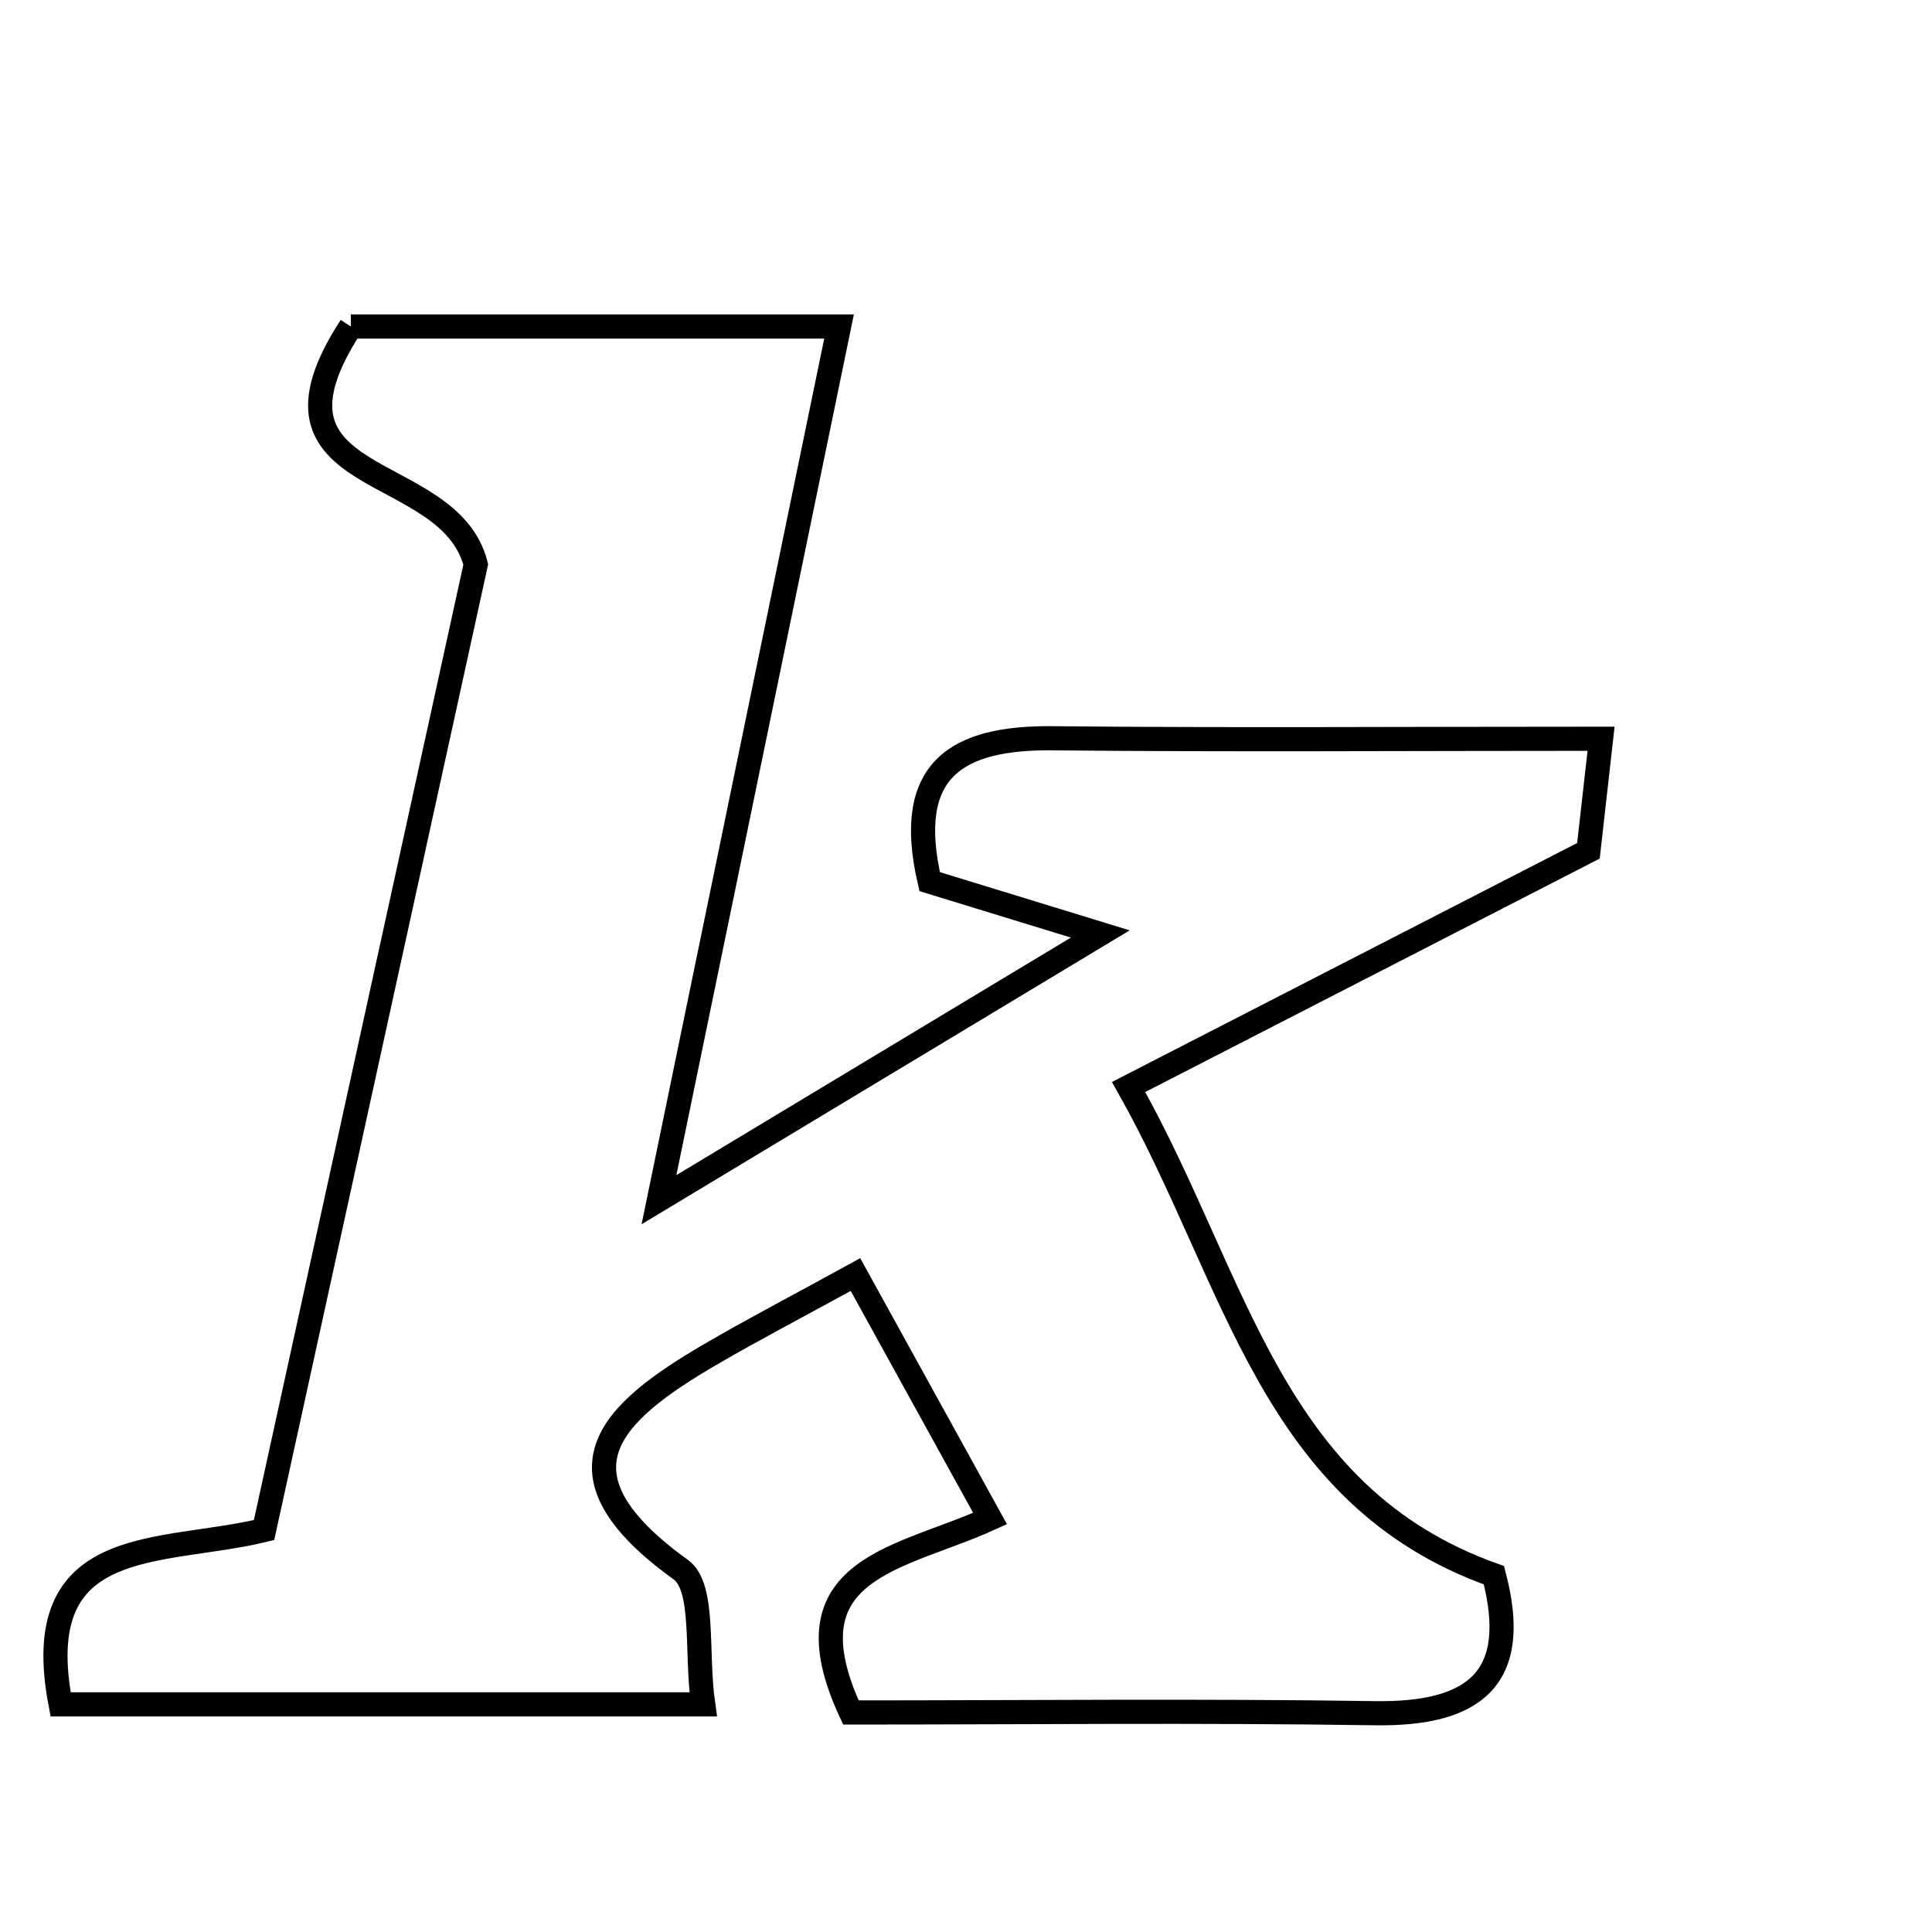 <svg xmlns="http://www.w3.org/2000/svg" viewBox="0.0 0.0 24.0 24.0" height="200px" width="200px"><path fill="none" stroke="black" stroke-width=".3" stroke-opacity="1.0"  filling="0" d="M4.358 4.056 C6.241 4.056 8.217 4.056 10.423 4.056 C9.692 7.601 8.992 10.997 8.186 14.903 C10.112 13.743 11.679 12.8 13.668 11.602 C12.683 11.3 12.103 11.122 11.549 10.952 C11.224 9.558 11.885 9.159 13.076 9.171 C15.259 9.193 17.443 9.177 19.889 9.177 C19.812 9.857 19.751 10.397 19.732 10.569 C17.717 11.604 15.961 12.506 14.02 13.503 C15.375 15.905 15.771 18.577 18.558 19.568 C18.896 20.851 18.317 21.301 17.077 21.282 C14.894 21.249 12.71 21.273 10.57 21.273 C9.729 19.465 11.192 19.37 12.299 18.864 C11.73 17.832 11.201 16.873 10.627 15.833 C9.882 16.242 9.345 16.521 8.823 16.826 C7.58 17.552 6.781 18.292 8.456 19.498 C8.76 19.716 8.642 20.521 8.735 21.172 C5.935 21.172 3.417 21.172 0.753 21.172 C0.343 19.036 1.992 19.32 3.28 19.007 C4.182 14.896 5.074 10.826 5.91 7.012 C5.578 5.699 3.029 6.099 4.358 4.056"></path></svg>